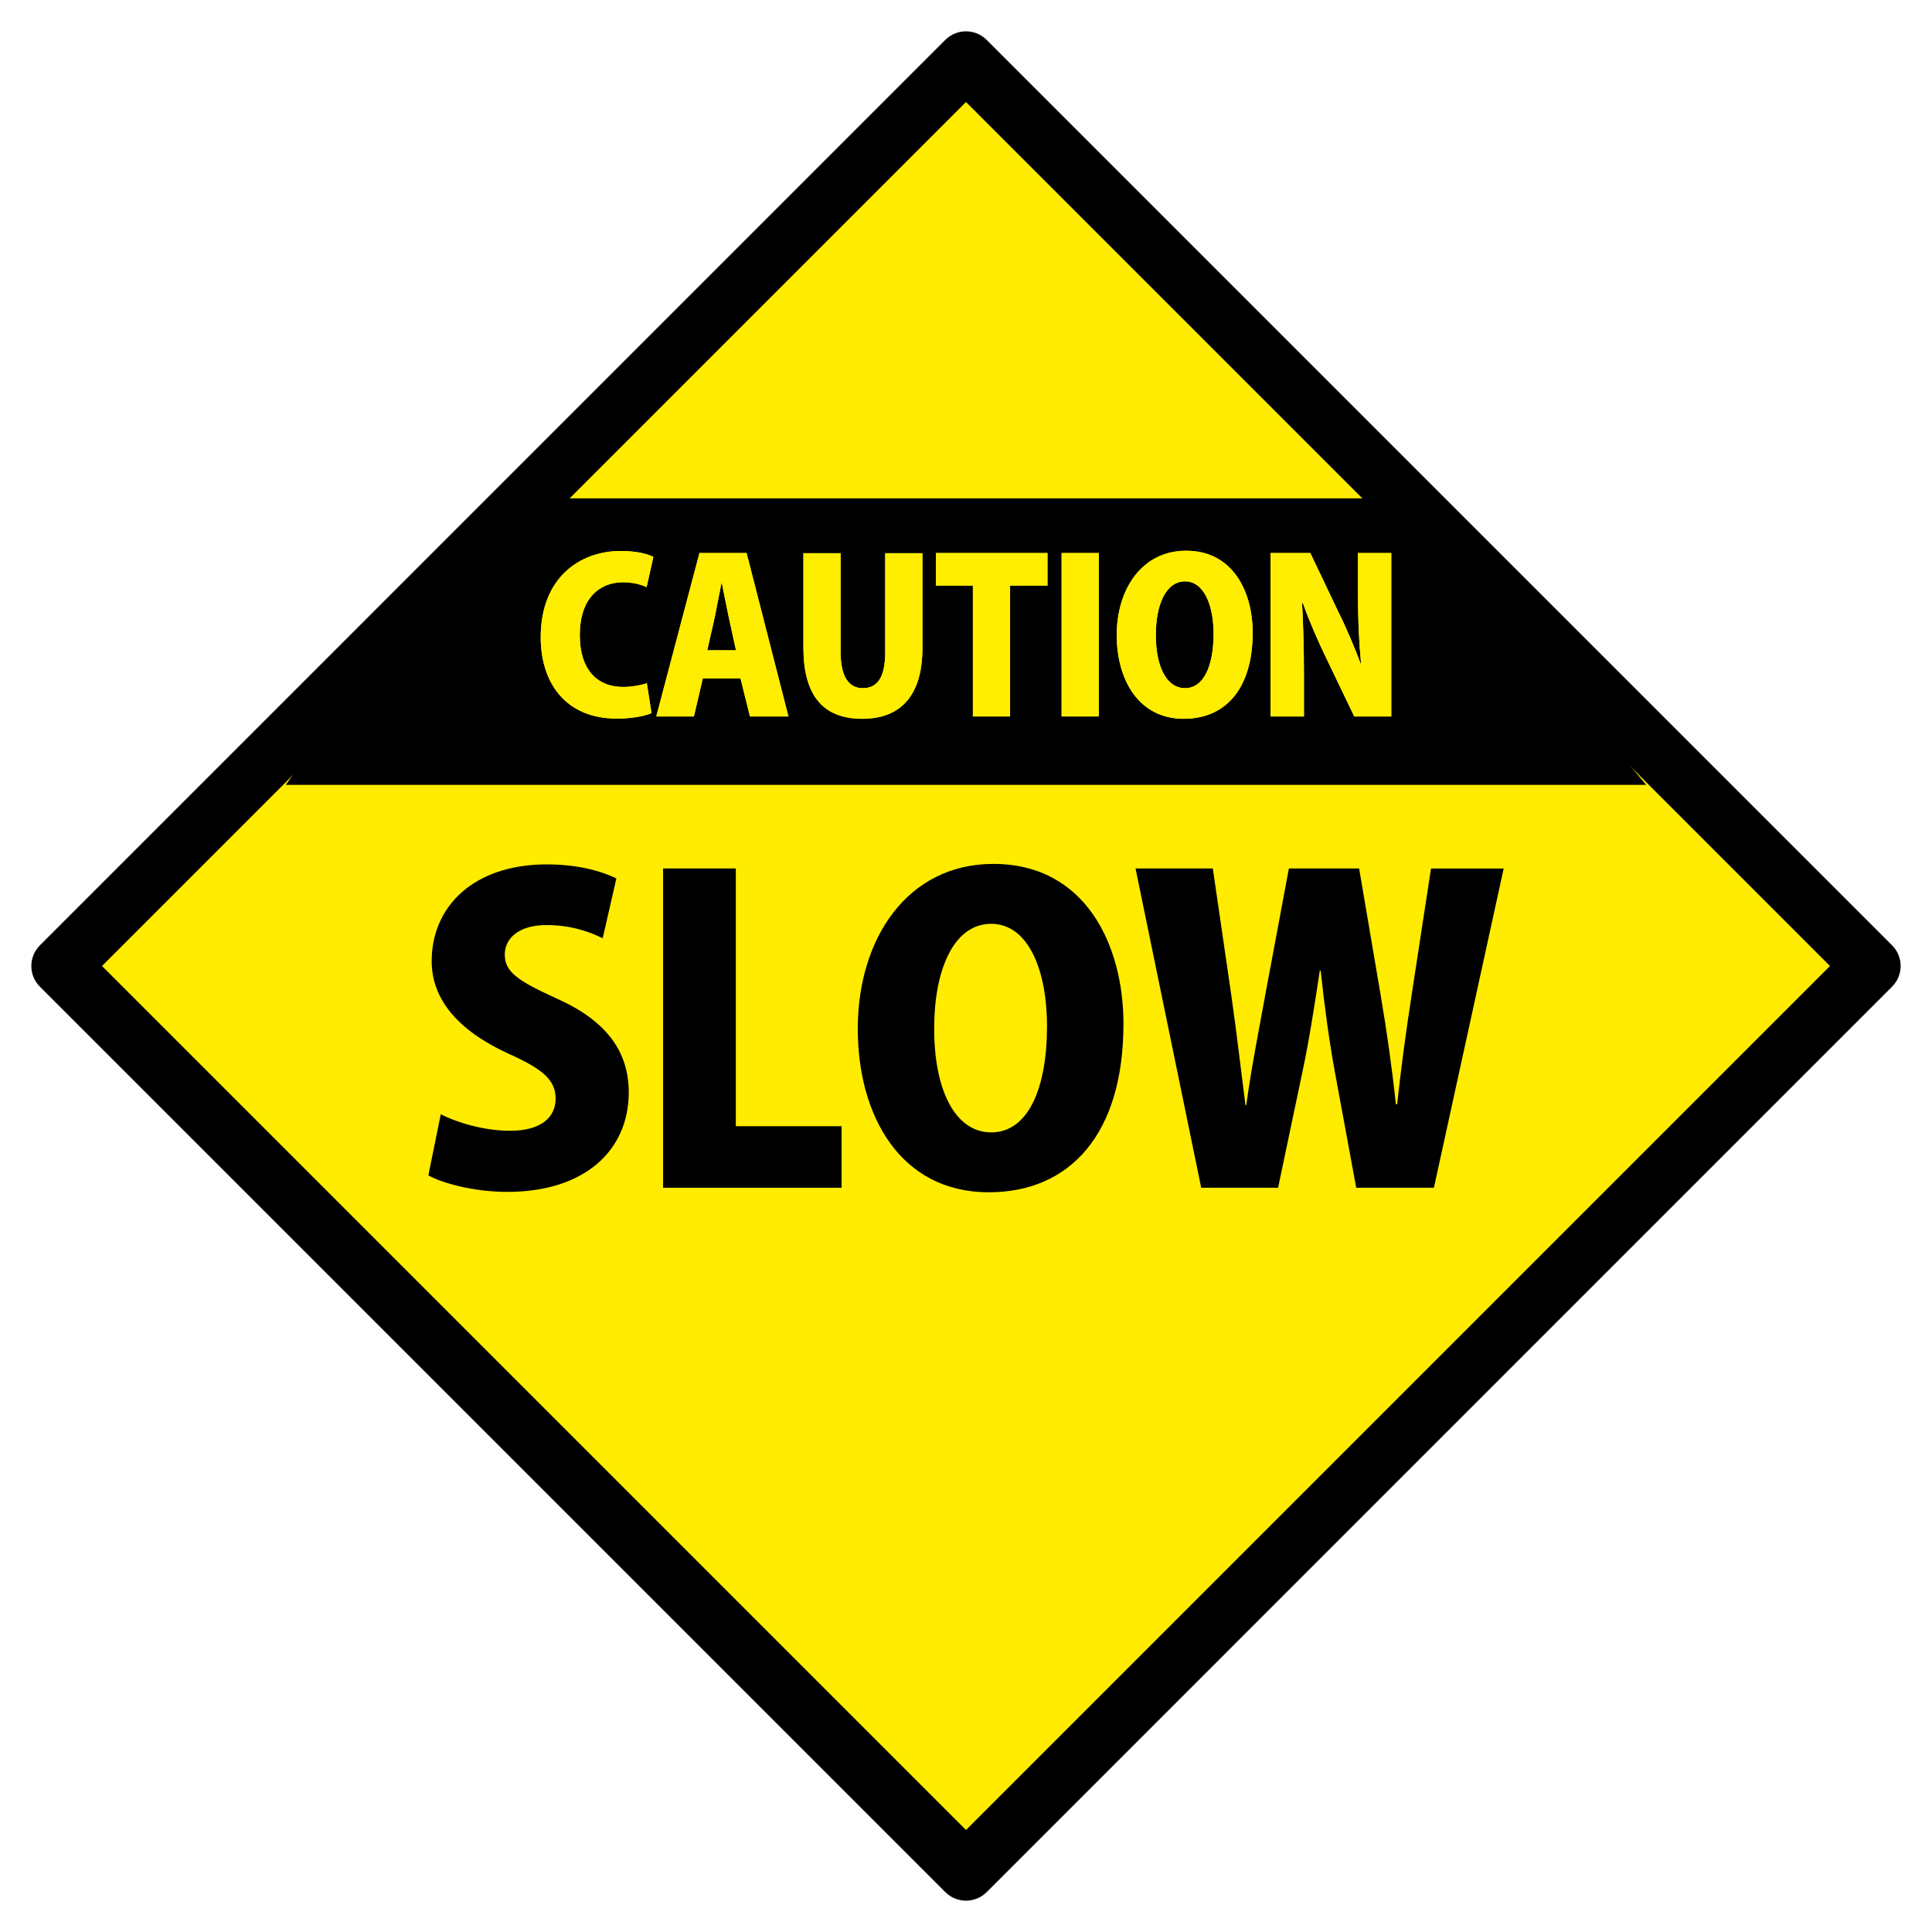 <?xml version="1.0" encoding="UTF-8"?>
<!-- Generated by phantom_svg. -->
<svg width="64px" height="64px" viewBox="0 0 64 64" preserveAspectRatio="none" xmlns="http://www.w3.org/2000/svg" xmlns:xlink="http://www.w3.org/1999/xlink" version="1.1">
  <g>
    <rect x='10.792' y='10.792' transform='matrix(0.707 -0.707 0.707 0.707 -13.255 32)' style='fill:#FFEC00;' width='42.415' height='42.415'/>
    <path d='M32,62.962c-0.248,0-0.496-0.095-0.686-0.284L1.322,32.686
		c-0.379-0.378-0.379-0.993,0-1.371L31.314,1.322c0.379-0.379,0.992-0.379,1.371,0
		l29.992,29.992c0.379,0.378,0.379,0.993,0,1.371L32.686,62.678
		C32.496,62.867,32.248,62.962,32,62.962z M3.379,32L32,60.621L60.621,32L32,3.379
		L3.379,32z'/>
  </g>
  <polygon points="9.466,26 16.25,16.508 46.535,16.508 54.533,26 "/>
  <g>
    <g>
      <path style='fill:#FFEC00;' d='M21.582,23.623c-0.189,0.084-0.609,0.182-1.142,0.182
			c-1.716,0-2.528-1.197-2.528-2.696c0-1.94,1.261-2.857,2.654-2.857
			c0.546,0,0.924,0.112,1.078,0.196l-0.224,1.002
			c-0.183-0.084-0.441-0.161-0.785-0.161c-0.777,0-1.429,0.532-1.429,1.751
			c0,1.127,0.561,1.716,1.437,1.716c0.279,0,0.595-0.056,0.784-0.126
			L21.582,23.623z'/>
      <path style='fill:#FFEC00;' d='M26.118,23.734H24.844l-0.315-1.261H23.281l-0.294,1.261h-1.247
			l1.43-5.414h1.562L26.118,23.734z M24.381,21.542l-0.238-1.085
			c-0.069-0.322-0.161-0.805-0.23-1.135h-0.015
			c-0.069,0.33-0.161,0.827-0.224,1.135l-0.245,1.085H24.381z'/>
      <path style='fill:#FFEC00;' d='M30.557,21.465c0,1.548-0.7,2.346-1.996,2.346
			c-1.316,0-1.947-0.798-1.947-2.36v-3.124h1.232v3.271
			c0,0.833,0.28,1.198,0.735,1.198c0.47,0,0.743-0.336,0.743-1.198v-3.271h1.232
			V21.465z'/>
      <path style='fill:#FFEC00;' d='M34.699,19.399h-1.239v4.335h-1.232v-4.335h-1.226v-1.079
			h3.697V19.399z'/>
      <path style='fill:#FFEC00;' d='M35.167,18.32h1.232v5.414h-1.232V18.32z'/>
      <path style='fill:#FFEC00;' d='M41.496,20.954c0,1.884-0.917,2.857-2.283,2.857
			c-1.491,0-2.22-1.289-2.22-2.773c0-1.527,0.84-2.794,2.297-2.794
			C40.866,18.244,41.496,19.637,41.496,20.954z M38.289,21.017
			c-0.008,1.036,0.343,1.779,0.966,1.779c0.624,0,0.946-0.743,0.946-1.8
			c0-0.946-0.315-1.737-0.946-1.737C38.597,19.259,38.289,20.085,38.289,21.017z'/>
      <path style='fill:#FFEC00;' d='M46.088,23.734h-1.226l-0.945-1.968
			c-0.252-0.518-0.561-1.226-0.757-1.786h-0.027c0.035,0.63,0.062,1.457,0.062,2.423
			v1.331h-1.106v-5.414H43.406l0.924,1.94c0.245,0.483,0.539,1.177,0.742,1.723
			h0.015c-0.063-0.63-0.105-1.478-0.105-2.374v-1.289h1.106V23.734z'/>
    </g>
    <g>
      <path style='fill:#FFEE00;' d='M21.582,23.623c-0.189,0.084-0.609,0.182-1.142,0.182
			c-1.716,0-2.528-1.197-2.528-2.696c0-1.94,1.261-2.857,2.654-2.857
			c0.546,0,0.924,0.112,1.078,0.196l-0.224,1.002
			c-0.183-0.084-0.441-0.161-0.785-0.161c-0.777,0-1.429,0.532-1.429,1.751
			c0,1.127,0.561,1.716,1.437,1.716c0.279,0,0.595-0.056,0.784-0.126
			L21.582,23.623z'/>
      <path style='fill:#FFEE00;' d='M26.118,23.734H24.844l-0.315-1.261H23.281l-0.294,1.261h-1.247
			l1.43-5.414h1.562L26.118,23.734z M24.381,21.542l-0.238-1.085
			c-0.069-0.322-0.161-0.805-0.23-1.135h-0.015
			c-0.069,0.33-0.161,0.827-0.224,1.135l-0.245,1.085H24.381z'/>
      <path style='fill:#FFEE00;' d='M30.557,21.465c0,1.548-0.7,2.346-1.996,2.346
			c-1.316,0-1.947-0.798-1.947-2.36v-3.124h1.232v3.271
			c0,0.833,0.28,1.198,0.735,1.198c0.47,0,0.743-0.336,0.743-1.198v-3.271h1.232
			V21.465z'/>
      <path style='fill:#FFEE00;' d='M34.699,19.399h-1.239v4.335h-1.232v-4.335h-1.226v-1.079
			h3.697V19.399z'/>
      <path style='fill:#FFEE00;' d='M35.167,18.32h1.232v5.414h-1.232V18.32z'/>
      <path style='fill:#FFEE00;' d='M41.496,20.954c0,1.884-0.917,2.857-2.283,2.857
			c-1.491,0-2.22-1.289-2.22-2.773c0-1.527,0.84-2.794,2.297-2.794
			C40.866,18.244,41.496,19.637,41.496,20.954z M38.289,21.017
			c-0.008,1.036,0.343,1.779,0.966,1.779c0.624,0,0.946-0.743,0.946-1.8
			c0-0.946-0.315-1.737-0.946-1.737C38.597,19.259,38.289,20.085,38.289,21.017z'/>
      <path style='fill:#FFEE00;' d='M46.088,23.734h-1.226l-0.945-1.968
			c-0.252-0.518-0.561-1.226-0.757-1.786h-0.027c0.035,0.63,0.062,1.457,0.062,2.423
			v1.331h-1.106v-5.414H43.406l0.924,1.94c0.245,0.483,0.539,1.177,0.742,1.723
			h0.015c-0.063-0.63-0.105-1.478-0.105-2.374v-1.289h1.106V23.734z'/>
    </g>
  </g>
  <g>
    <g>
      <path style='fill:#FFEC00;' d='M19.965,31.082c-0.383-0.191-1.013-0.438-1.861-0.438
			c-0.931,0-1.383,0.452-1.383,0.972c0,0.589,0.438,0.876,1.725,1.464
			c1.684,0.75,2.382,1.79,2.382,3.104c0,1.931-1.465,3.299-4.024,3.299
			c-1.067,0-2.121-0.273-2.614-0.547l0.411-2.026
			c0.561,0.288,1.45,0.548,2.299,0.548c1.014,0,1.506-0.438,1.506-1.067
			c0-0.644-0.479-1-1.574-1.492c-1.67-0.767-2.532-1.804-2.532-3.062
			c0-1.793,1.369-3.203,3.819-3.203c1.013,0,1.793,0.219,2.299,0.465L19.965,31.082z'/>
      <path style='fill:#FFEC00;' d='M27.879,39.346h-5.913V28.769H24.375v8.538h3.504V39.346z'/>
      <path style='fill:#FFEC00;' d='M37.216,33.912c0,3.682-1.793,5.584-4.462,5.584
			c-2.916,0-4.339-2.519-4.339-5.42c0-2.98,1.643-5.458,4.489-5.458
			C35.984,28.619,37.216,31.342,37.216,33.912z M30.947,34.035
			c-0.014,2.025,0.67,3.477,1.889,3.477c1.218,0,1.848-1.451,1.848-3.518
			c0-1.844-0.616-3.391-1.848-3.391C31.549,30.603,30.947,32.218,30.947,34.035z'/>
      <path style='fill:#FFEC00;' d='M49.812,28.769l-2.312,10.577h-2.573l-0.712-3.859
			C44.036,34.5,43.885,33.42,43.748,32.15h-0.027
			C43.529,33.406,43.365,34.473,43.146,35.5l-0.808,3.846h-2.546L37.616,28.769h2.56
			l0.603,4.133c0.178,1.229,0.328,2.543,0.479,3.707h0.027
			c0.165-1.219,0.411-2.45,0.644-3.733l0.767-4.106h2.327l0.712,4.188
			c0.205,1.215,0.369,2.351,0.506,3.625h0.041
			c0.137-1.273,0.301-2.464,0.493-3.706l0.629-4.106H49.812z'/>
    </g>
    <g>
      <path d='M19.965,31.082c-0.383-0.191-1.013-0.438-1.861-0.438
			c-0.931,0-1.383,0.452-1.383,0.972c0,0.589,0.438,0.876,1.725,1.464
			c1.684,0.75,2.382,1.79,2.382,3.104c0,1.931-1.465,3.299-4.024,3.299
			c-1.067,0-2.121-0.273-2.614-0.547l0.411-2.026
			c0.561,0.288,1.45,0.548,2.299,0.548c1.014,0,1.506-0.438,1.506-1.067
			c0-0.644-0.479-1-1.574-1.492c-1.67-0.767-2.532-1.804-2.532-3.062
			c0-1.793,1.369-3.203,3.819-3.203c1.013,0,1.793,0.219,2.299,0.465L19.965,31.082z'/>
      <path d='M27.879,39.346h-5.913V28.769H24.375v8.538h3.504V39.346z'/>
      <path d='M37.216,33.912c0,3.682-1.793,5.584-4.462,5.584
			c-2.916,0-4.339-2.519-4.339-5.42c0-2.98,1.643-5.458,4.489-5.458
			C35.984,28.619,37.216,31.342,37.216,33.912z M30.947,34.035
			c-0.014,2.025,0.67,3.477,1.889,3.477c1.218,0,1.848-1.451,1.848-3.518
			c0-1.844-0.616-3.391-1.848-3.391C31.549,30.603,30.947,32.218,30.947,34.035z'/>
      <path d='M49.812,28.769l-2.312,10.577h-2.573l-0.712-3.859
			C44.036,34.5,43.885,33.42,43.748,32.15h-0.027
			C43.529,33.406,43.365,34.473,43.146,35.5l-0.808,3.846h-2.546L37.616,28.769h2.56
			l0.603,4.133c0.178,1.229,0.328,2.543,0.479,3.707h0.027
			c0.165-1.219,0.411-2.45,0.644-3.733l0.767-4.106h2.327l0.712,4.188
			c0.205,1.215,0.369,2.351,0.506,3.625h0.041
			c0.137-1.273,0.301-2.464,0.493-3.706l0.629-4.106H49.812z'/>
    </g>
  </g>
</svg>